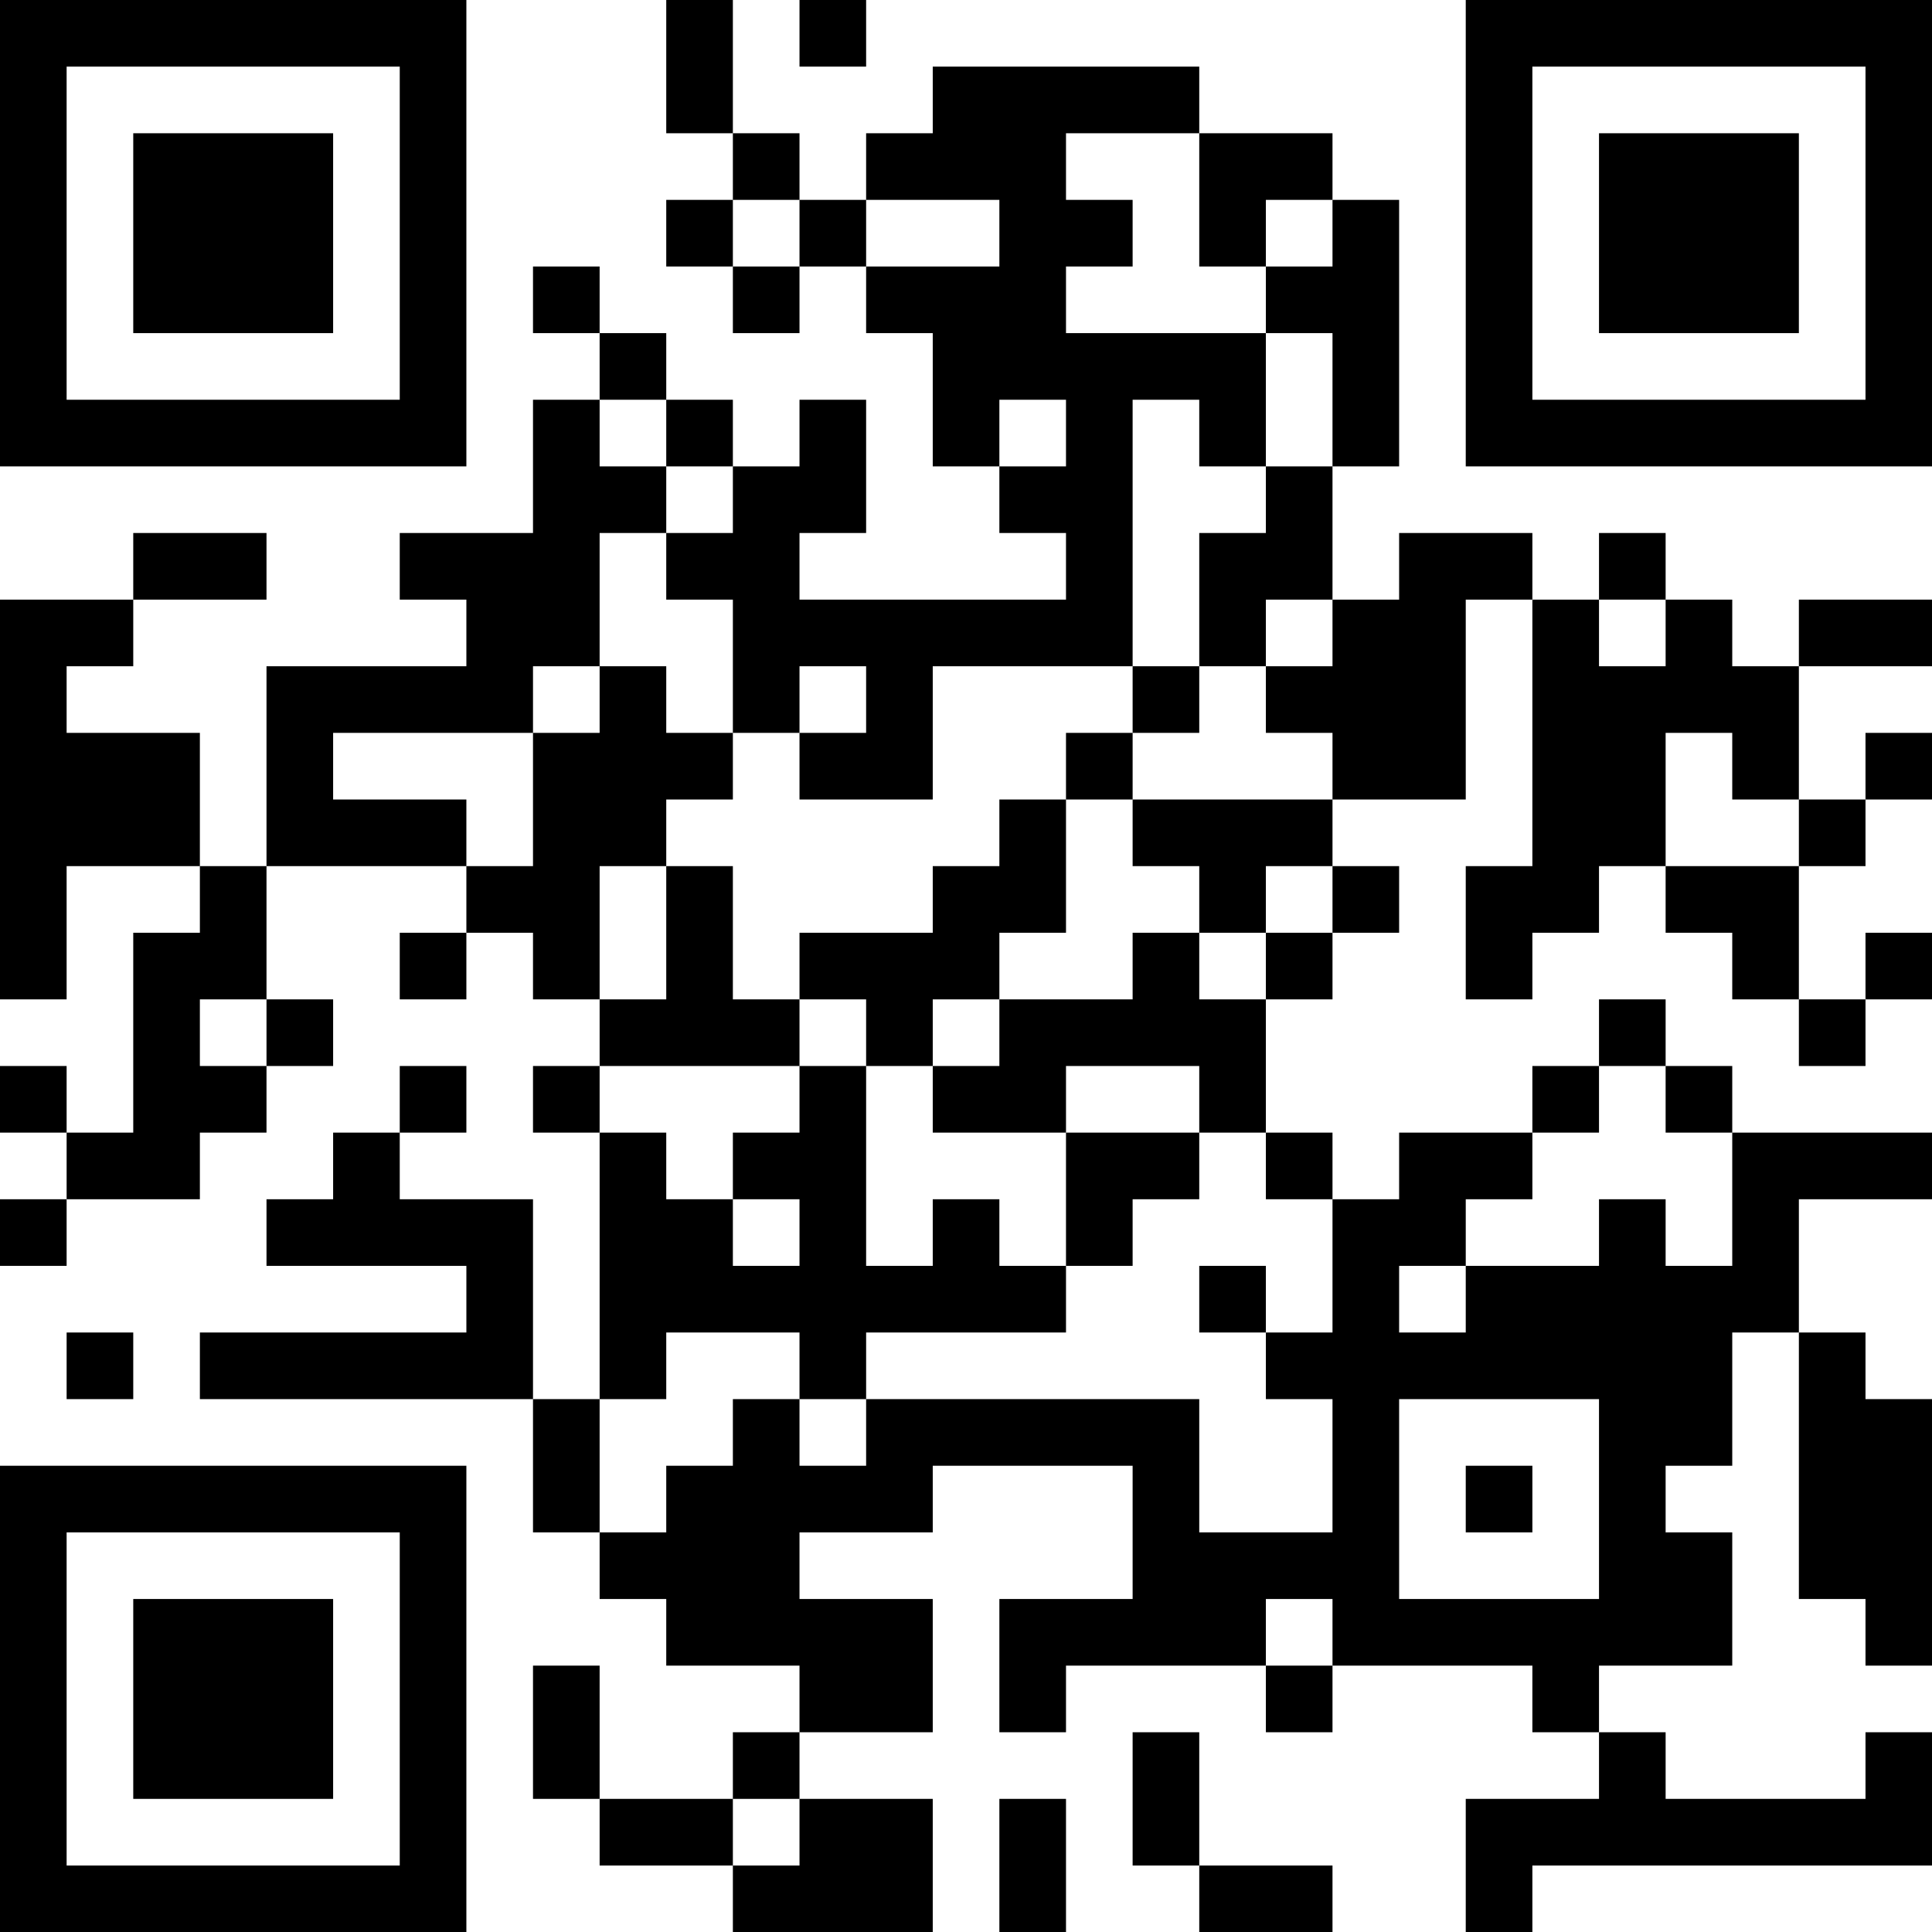<?xml version="1.0" encoding="UTF-8"?>
<svg xmlns="http://www.w3.org/2000/svg" version="1.1" width="200" height="200" viewBox="0 0 200 200"><rect x="0" y="0" width="200" height="200" fill="#ffffff"/><g transform="scale(6.897)"><g transform="translate(0,0)"><path fill-rule="evenodd" d="M10 0L10 2L11 2L11 3L10 3L10 4L11 4L11 5L12 5L12 4L13 4L13 5L14 5L14 7L15 7L15 8L16 8L16 9L12 9L12 8L13 8L13 6L12 6L12 7L11 7L11 6L10 6L10 5L9 5L9 4L8 4L8 5L9 5L9 6L8 6L8 8L6 8L6 9L7 9L7 10L4 10L4 13L3 13L3 11L1 11L1 10L2 10L2 9L4 9L4 8L2 8L2 9L0 9L0 15L1 15L1 13L3 13L3 14L2 14L2 17L1 17L1 16L0 16L0 17L1 17L1 18L0 18L0 19L1 19L1 18L3 18L3 17L4 17L4 16L5 16L5 15L4 15L4 13L7 13L7 14L6 14L6 15L7 15L7 14L8 14L8 15L9 15L9 16L8 16L8 17L9 17L9 21L8 21L8 18L6 18L6 17L7 17L7 16L6 16L6 17L5 17L5 18L4 18L4 19L7 19L7 20L3 20L3 21L8 21L8 23L9 23L9 24L10 24L10 25L12 25L12 26L11 26L11 27L9 27L9 25L8 25L8 27L9 27L9 28L11 28L11 29L14 29L14 27L12 27L12 26L14 26L14 24L12 24L12 23L14 23L14 22L17 22L17 24L15 24L15 26L16 26L16 25L19 25L19 26L20 26L20 25L23 25L23 26L24 26L24 27L22 27L22 29L23 29L23 28L29 28L29 26L28 26L28 27L25 27L25 26L24 26L24 25L26 25L26 23L25 23L25 22L26 22L26 20L27 20L27 24L28 24L28 25L29 25L29 21L28 21L28 20L27 20L27 18L29 18L29 17L26 17L26 16L25 16L25 15L24 15L24 16L23 16L23 17L21 17L21 18L20 18L20 17L19 17L19 15L20 15L20 14L21 14L21 13L20 13L20 12L22 12L22 9L23 9L23 13L22 13L22 15L23 15L23 14L24 14L24 13L25 13L25 14L26 14L26 15L27 15L27 16L28 16L28 15L29 15L29 14L28 14L28 15L27 15L27 13L28 13L28 12L29 12L29 11L28 11L28 12L27 12L27 10L29 10L29 9L27 9L27 10L26 10L26 9L25 9L25 8L24 8L24 9L23 9L23 8L21 8L21 9L20 9L20 7L21 7L21 3L20 3L20 2L18 2L18 1L14 1L14 2L13 2L13 3L12 3L12 2L11 2L11 0ZM12 0L12 1L13 1L13 0ZM16 2L16 3L17 3L17 4L16 4L16 5L19 5L19 7L18 7L18 6L17 6L17 10L14 10L14 12L12 12L12 11L13 11L13 10L12 10L12 11L11 11L11 9L10 9L10 8L11 8L11 7L10 7L10 6L9 6L9 7L10 7L10 8L9 8L9 10L8 10L8 11L5 11L5 12L7 12L7 13L8 13L8 11L9 11L9 10L10 10L10 11L11 11L11 12L10 12L10 13L9 13L9 15L10 15L10 13L11 13L11 15L12 15L12 16L9 16L9 17L10 17L10 18L11 18L11 19L12 19L12 18L11 18L11 17L12 17L12 16L13 16L13 19L14 19L14 18L15 18L15 19L16 19L16 20L13 20L13 21L12 21L12 20L10 20L10 21L9 21L9 23L10 23L10 22L11 22L11 21L12 21L12 22L13 22L13 21L18 21L18 23L20 23L20 21L19 21L19 20L20 20L20 18L19 18L19 17L18 17L18 16L16 16L16 17L14 17L14 16L15 16L15 15L17 15L17 14L18 14L18 15L19 15L19 14L20 14L20 13L19 13L19 14L18 14L18 13L17 13L17 12L20 12L20 11L19 11L19 10L20 10L20 9L19 9L19 10L18 10L18 8L19 8L19 7L20 7L20 5L19 5L19 4L20 4L20 3L19 3L19 4L18 4L18 2ZM11 3L11 4L12 4L12 3ZM13 3L13 4L15 4L15 3ZM15 6L15 7L16 7L16 6ZM24 9L24 10L25 10L25 9ZM17 10L17 11L16 11L16 12L15 12L15 13L14 13L14 14L12 14L12 15L13 15L13 16L14 16L14 15L15 15L15 14L16 14L16 12L17 12L17 11L18 11L18 10ZM25 11L25 13L27 13L27 12L26 12L26 11ZM3 15L3 16L4 16L4 15ZM24 16L24 17L23 17L23 18L22 18L22 19L21 19L21 20L22 20L22 19L24 19L24 18L25 18L25 19L26 19L26 17L25 17L25 16ZM16 17L16 19L17 19L17 18L18 18L18 17ZM18 19L18 20L19 20L19 19ZM1 20L1 21L2 21L2 20ZM21 21L21 24L24 24L24 21ZM22 22L22 23L23 23L23 22ZM19 24L19 25L20 25L20 24ZM17 26L17 28L18 28L18 29L20 29L20 28L18 28L18 26ZM11 27L11 28L12 28L12 27ZM15 27L15 29L16 29L16 27ZM0 0L0 7L7 7L7 0ZM1 1L1 6L6 6L6 1ZM2 2L2 5L5 5L5 2ZM22 0L22 7L29 7L29 0ZM23 1L23 6L28 6L28 1ZM24 2L24 5L27 5L27 2ZM0 22L0 29L7 29L7 22ZM1 23L1 28L6 28L6 23ZM2 24L2 27L5 27L5 24Z" fill="#000000"/></g></g></svg>
